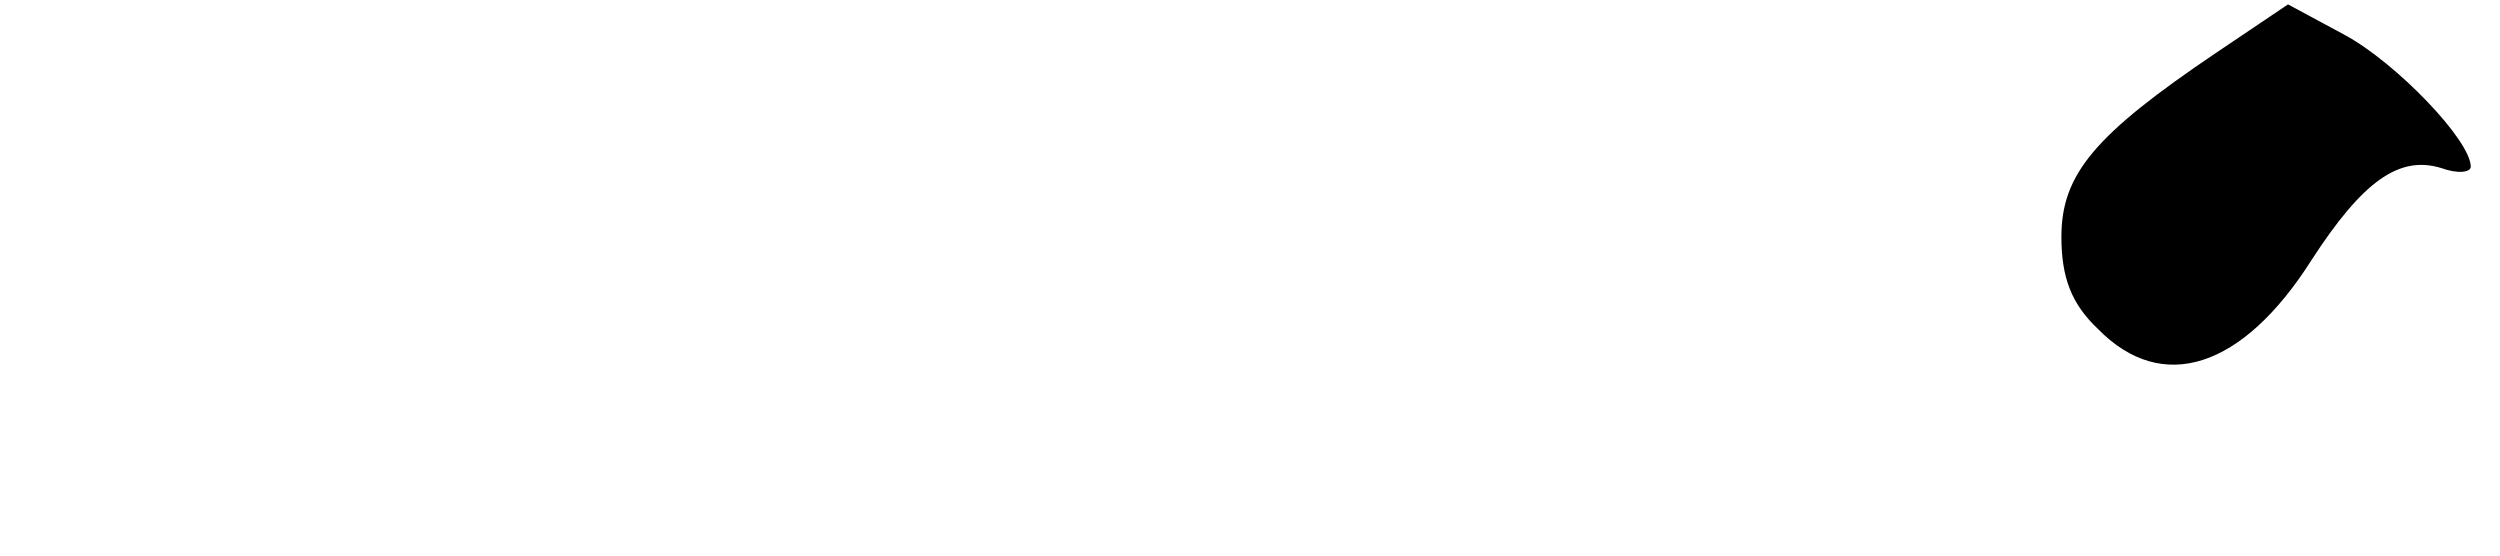 <?xml version="1.0" standalone="no"?>
<!DOCTYPE svg PUBLIC "-//W3C//DTD SVG 20010904//EN"
 "http://www.w3.org/TR/2001/REC-SVG-20010904/DTD/svg10.dtd">
<svg version="1.0" xmlns="http://www.w3.org/2000/svg"
 width="171pt" height="38pt" viewBox="0 0 171 38"
 preserveAspectRatio="xMidYMid meet">

<g transform="translate(0,38) scale(0.1,-0.1)"
fill="#000000" stroke="none">
<path d="M1516 344 c-83 -56 -106 -83 -106 -126 0 -28 7 -46 25 -63 44 -45 99
-27 146 47 35 54 60 72 89 63 11 -4 20 -3 20 1 0 18 -51 71 -86 90 l-39 21
-49 -33z"/>
</g>
</svg>
